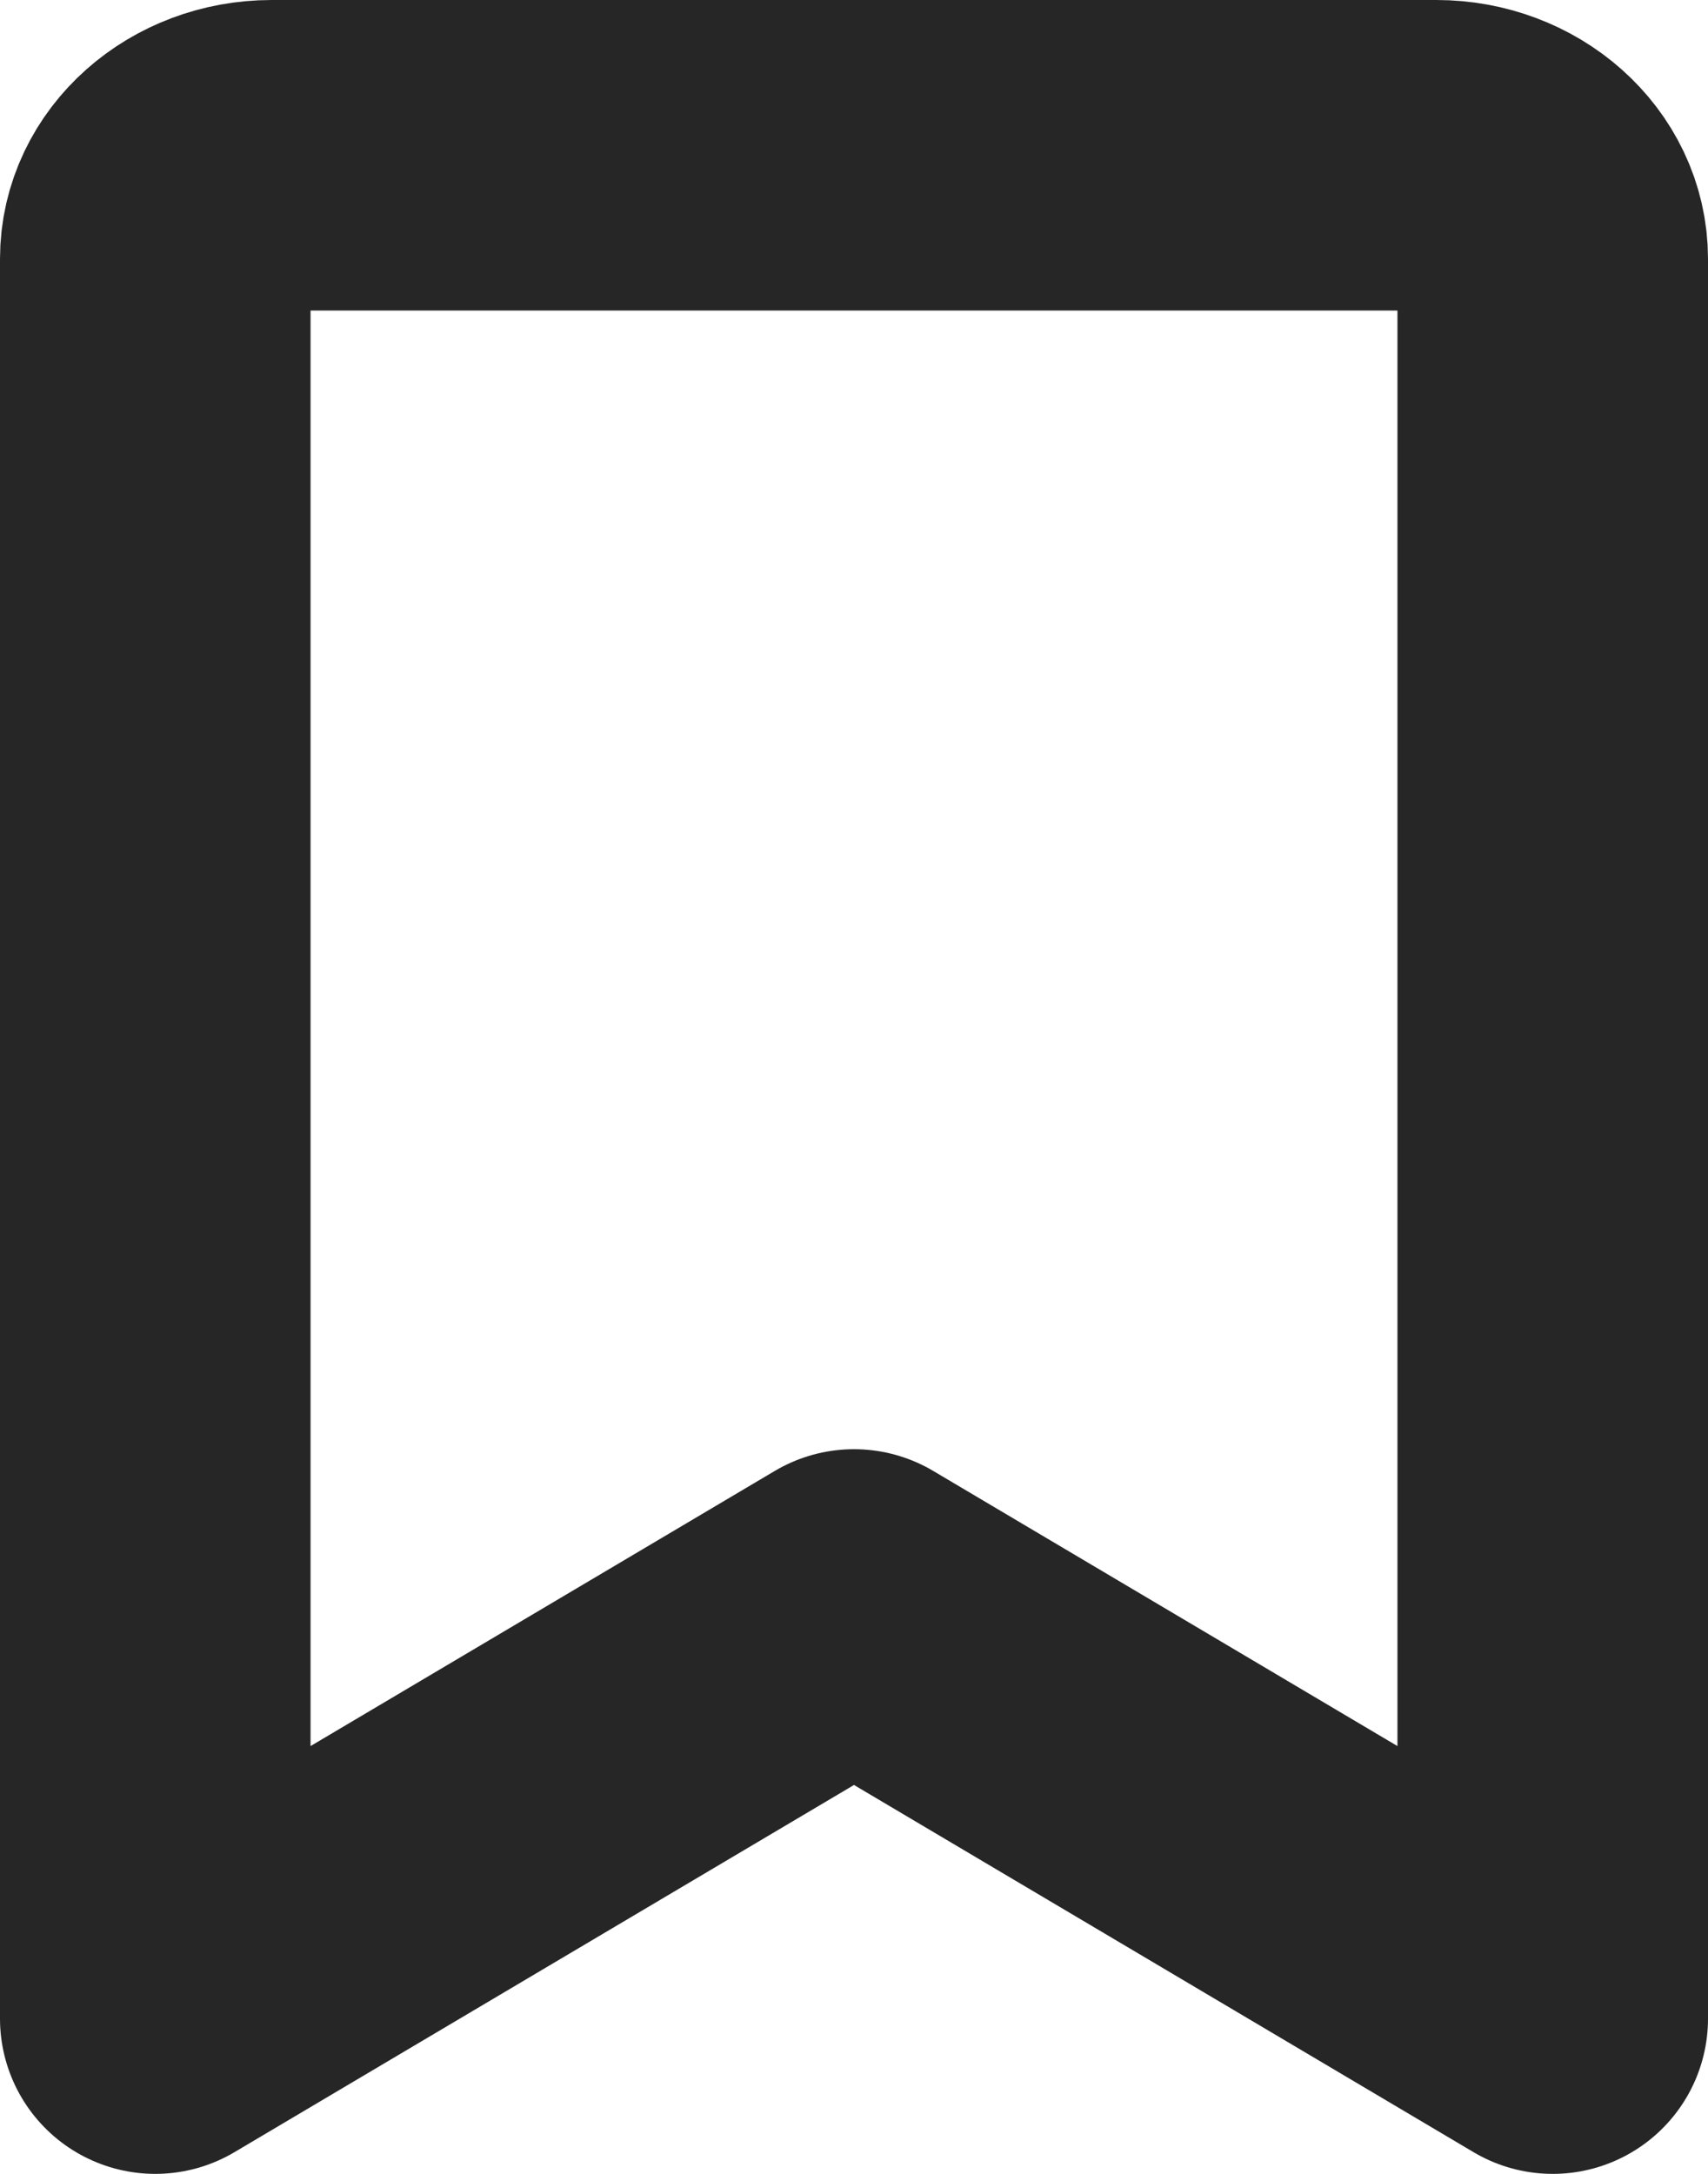 <svg width="11" height="14" viewBox="0 0 11 14" fill="none" xmlns="http://www.w3.org/2000/svg">
<path d="M9.25 1H1.75C1.336 1 1 1.298 1 1.667V13L5.5 10.333L10 13V1.667C10 1.298 9.664 1 9.25 1Z" stroke="black" stroke-opacity="0.85" stroke-width="2" stroke-linecap="round" stroke-linejoin="round"/>
</svg>
